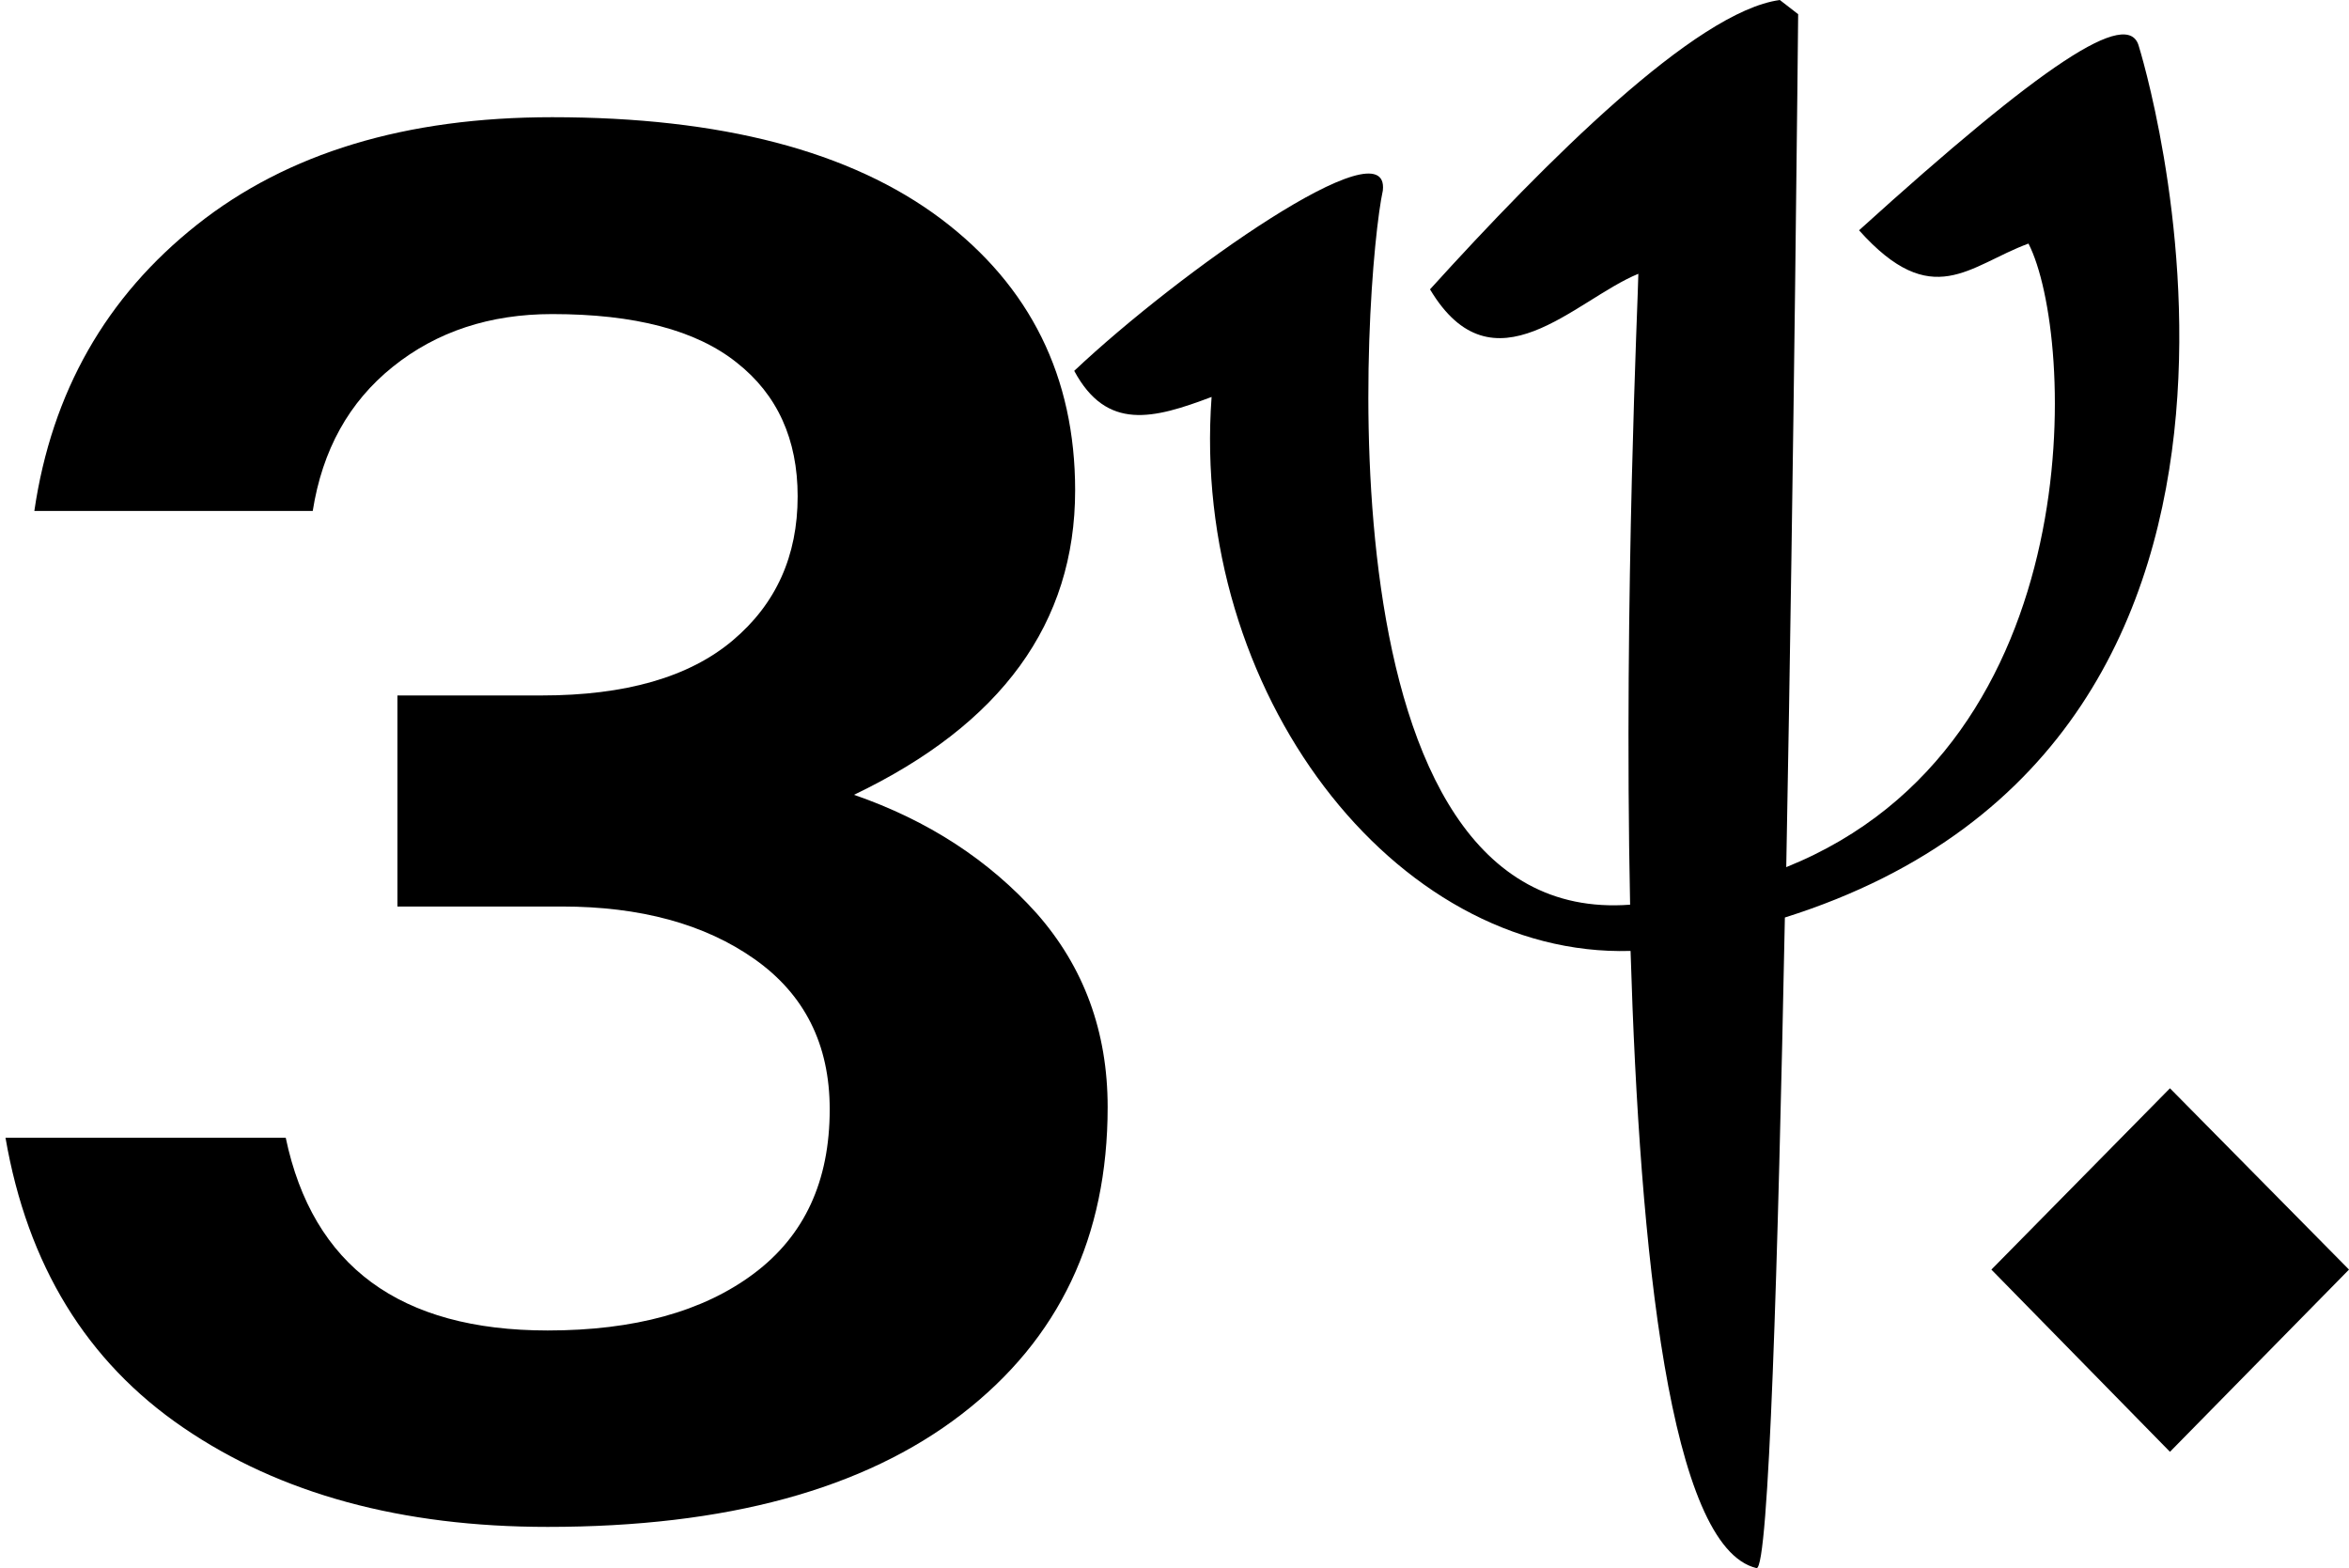 <svg version="1.1" id="Calque_1" xmlns="http://www.w3.org/2000/svg" xmlns:xlink="http://www.w3.org/1999/xlink" x="0px" y="0px"
	 viewBox="0 0 513 342.5" style="enable-background:new 0 0 513 342.5;" xml:space="preserve">
<path d="M513,277.3l-39.1-39.6l-39,39.6l39,39.8L513,277.3z M467.1,10.1c-2.3-8.5-20.9,3.8-61.1,40.2c16,17.9,24,7.7,37,2.9
	c10.2,19.9,14.2,109.2-52.9,136.2c1.7-90,2.6-186.3,2.6-186.3l-4-3.1c-18.4,2.5-51.2,35.4-76.4,63.2c13.8,23.1,31.6,2.3,45.5-3.4
	c0,3.8-3.2,70.2-1.8,137.8c-69.1,5.2-58-137.7-54-156c1.6-14.7-44.5,17.8-67.4,39.4c7.1,13.2,17.3,10.5,30,5.7
	c-4.7,64.2,39.8,122.5,91.5,121c2,66.1,8.6,130.3,27.5,134.8c2.7,0.6,4.7-67,6.2-142.1C514.5,161.1,467.1,10.1,467.1,10.1
	L467.1,10.1z"/>
<g>
	<path d="M234.8,107.1c0,29-16.1,51.1-48.3,66.5c16.2,5.6,29.5,14.3,39.9,25.9c10.3,11.7,15.5,25.8,15.5,42.3
		c0,28.4-10.6,50.7-31.9,67.1c-21.3,16.4-51.4,24.6-90.4,24.6c-31.9,0-58.4-7.2-79.6-21.7C18.9,297.4,6,276.3,1.2,248.5h61.2
		c5.9,28.1,25,42.1,57.2,42.1c18.9,0,33.9-4.1,45-12.4c11.1-8.3,16.6-20.2,16.6-35.9c0-14.2-5.5-25.1-16.4-32.8
		c-10.9-7.7-25-11.5-42.1-11.5H86.8v-46.1h31.5c18.3,0,32.2-4,41.7-12c9.5-8,14.2-18.5,14.2-31.5c0-12.4-4.4-22.2-13.3-29.2
		c-8.9-7.1-22.3-10.6-40.3-10.6c-13.6,0-25.2,3.8-34.8,11.5c-9.6,7.7-15.4,18.2-17.5,31.5H7.5c3.8-26,15.7-46.8,35.5-62.5
		c19.8-15.7,45.6-23.5,77.6-23.5c36.9,0,65.2,7.4,84.9,22.2C225,62.5,234.8,82.3,234.8,107.1z"/>
</g>
</svg>
